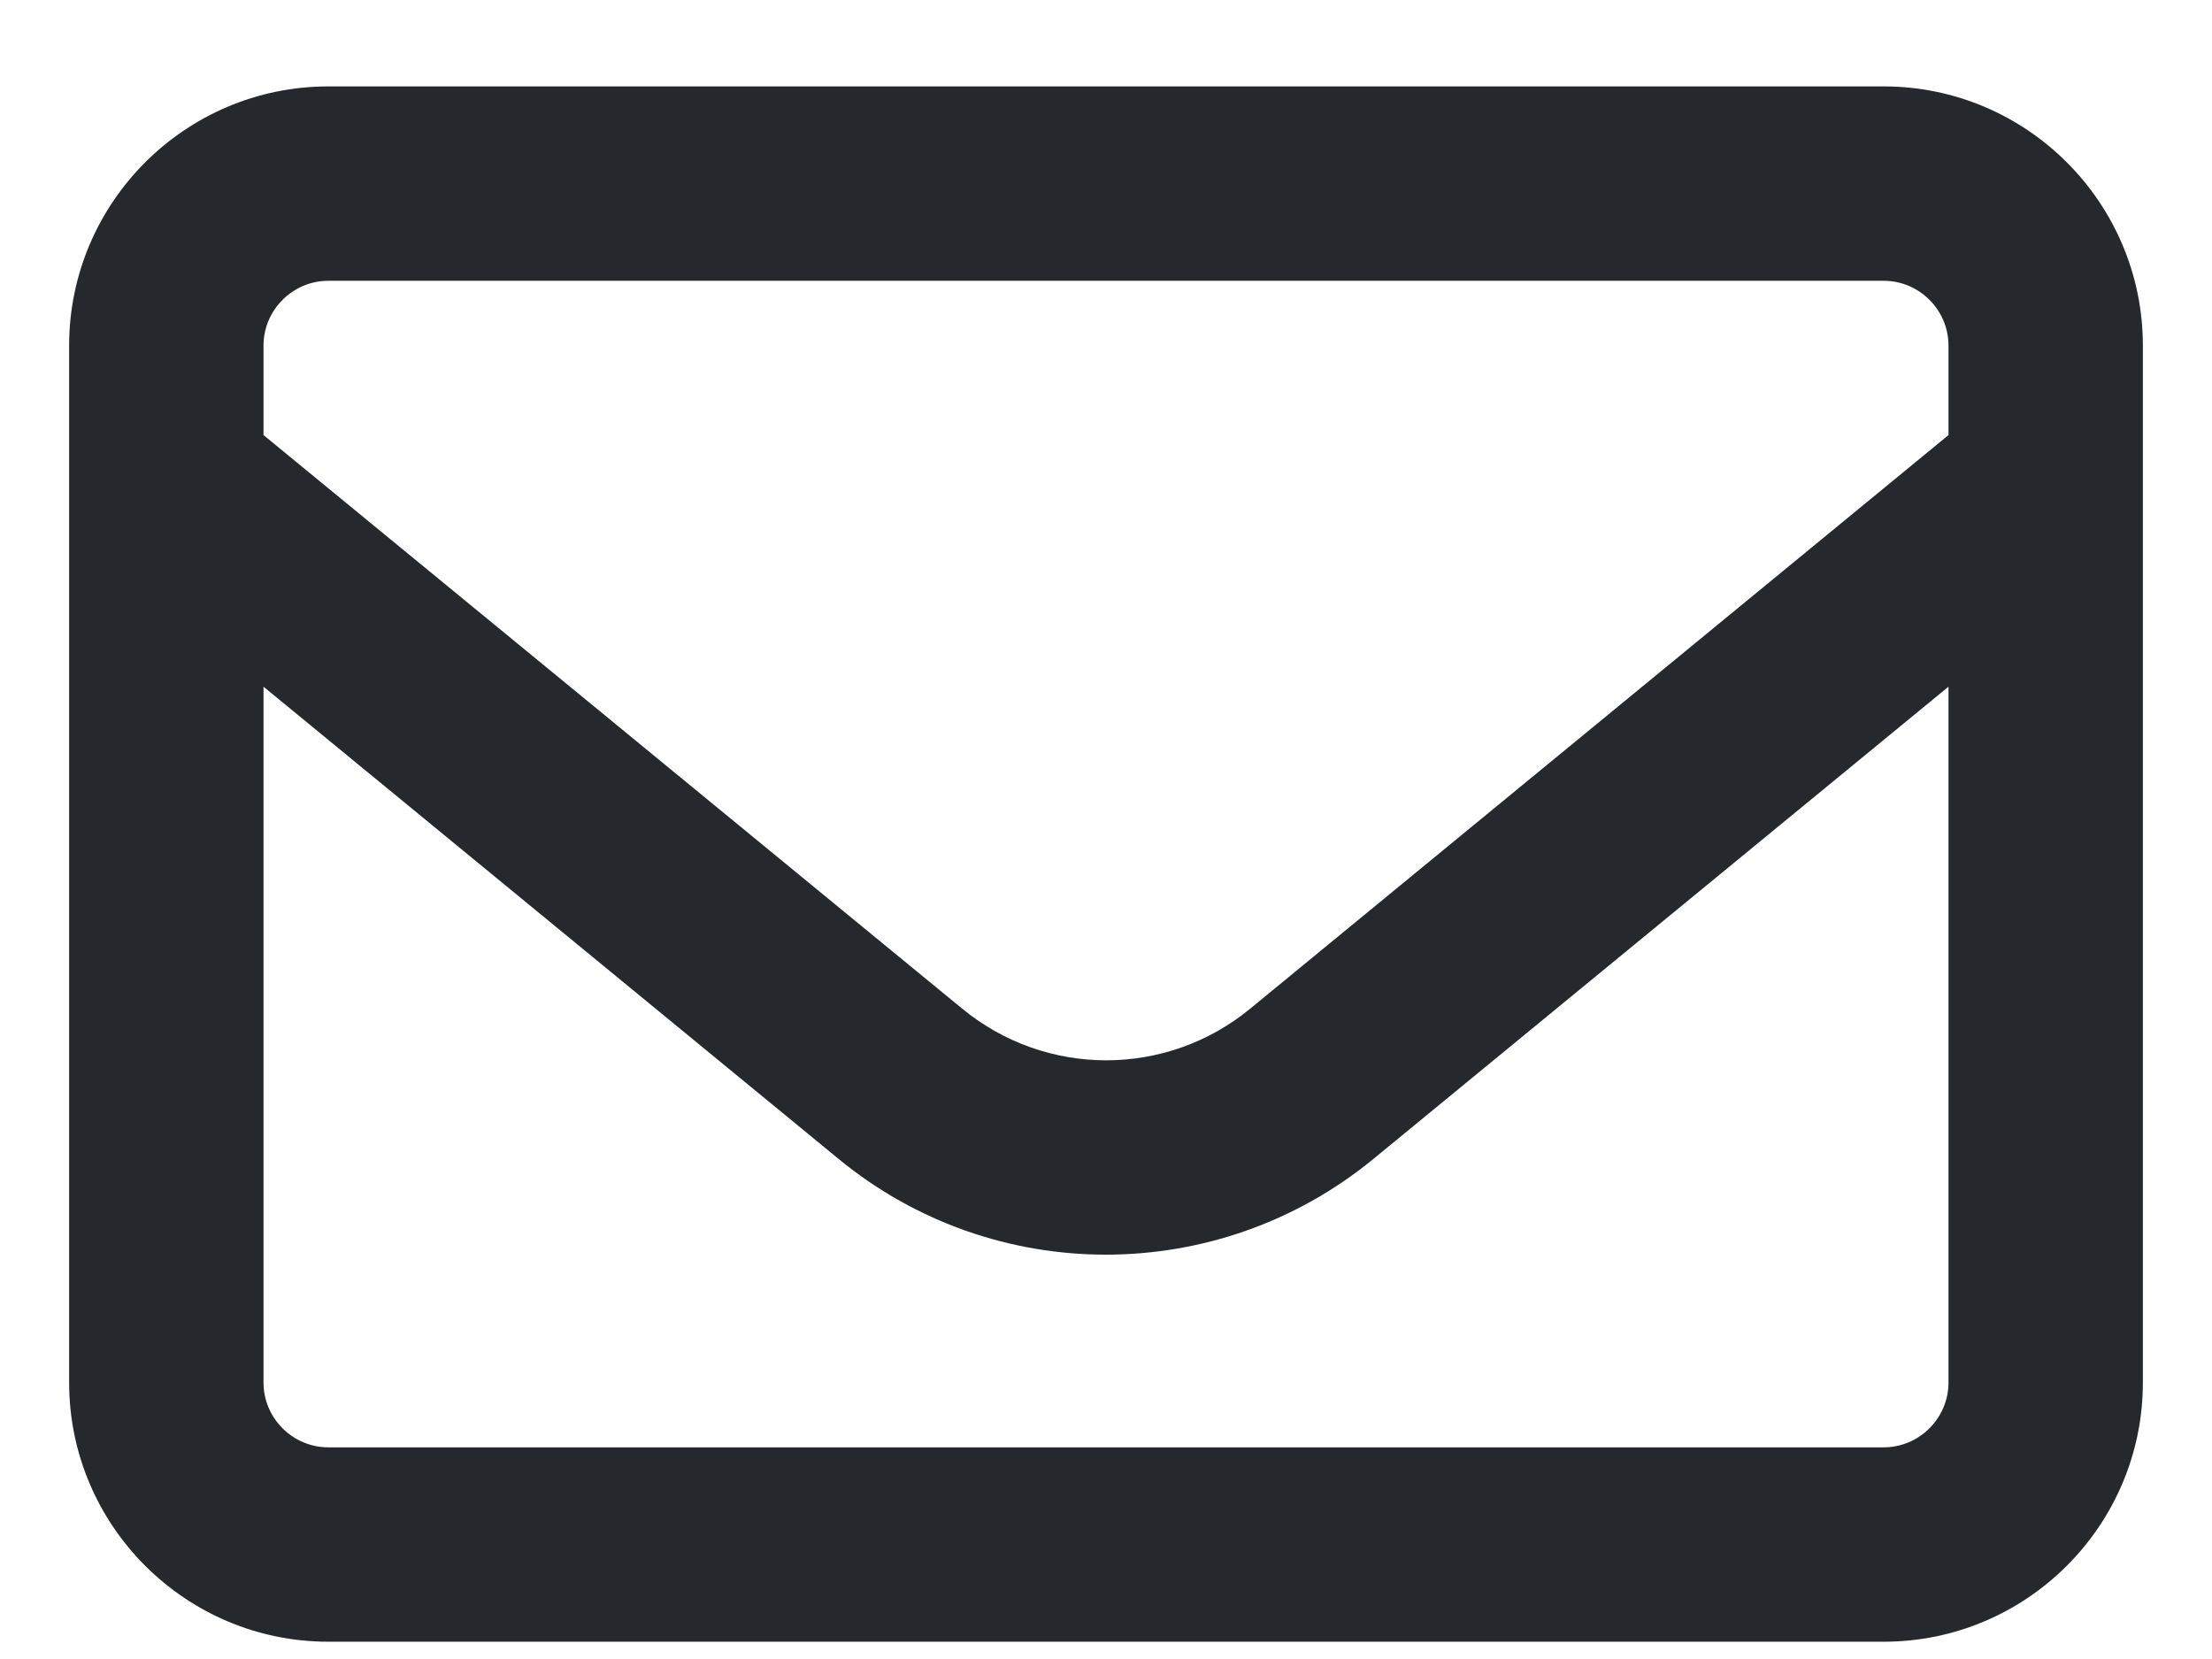 <svg width="16" height="12" viewBox="0 0 16 12" fill="none" xmlns="http://www.w3.org/2000/svg">
<path d="M2.375 2.031C2.117 2.031 1.906 2.242 1.906 2.5V3.147L6.96 7.296C7.566 7.794 8.437 7.794 9.043 7.296L14.094 3.147V2.5C14.094 2.242 13.883 2.031 13.625 2.031H2.375ZM1.906 4.967V10C1.906 10.258 2.117 10.469 2.375 10.469H13.625C13.883 10.469 14.094 10.258 14.094 10V4.967L9.934 8.383C8.809 9.306 7.188 9.306 6.066 8.383L1.906 4.967ZM0.5 2.5C0.5 1.466 1.341 0.625 2.375 0.625H13.625C14.659 0.625 15.5 1.466 15.5 2.5V10C15.5 11.034 14.659 11.875 13.625 11.875H2.375C1.341 11.875 0.5 11.034 0.5 10V2.5Z" 
fill="#25282d"/>
</svg>
